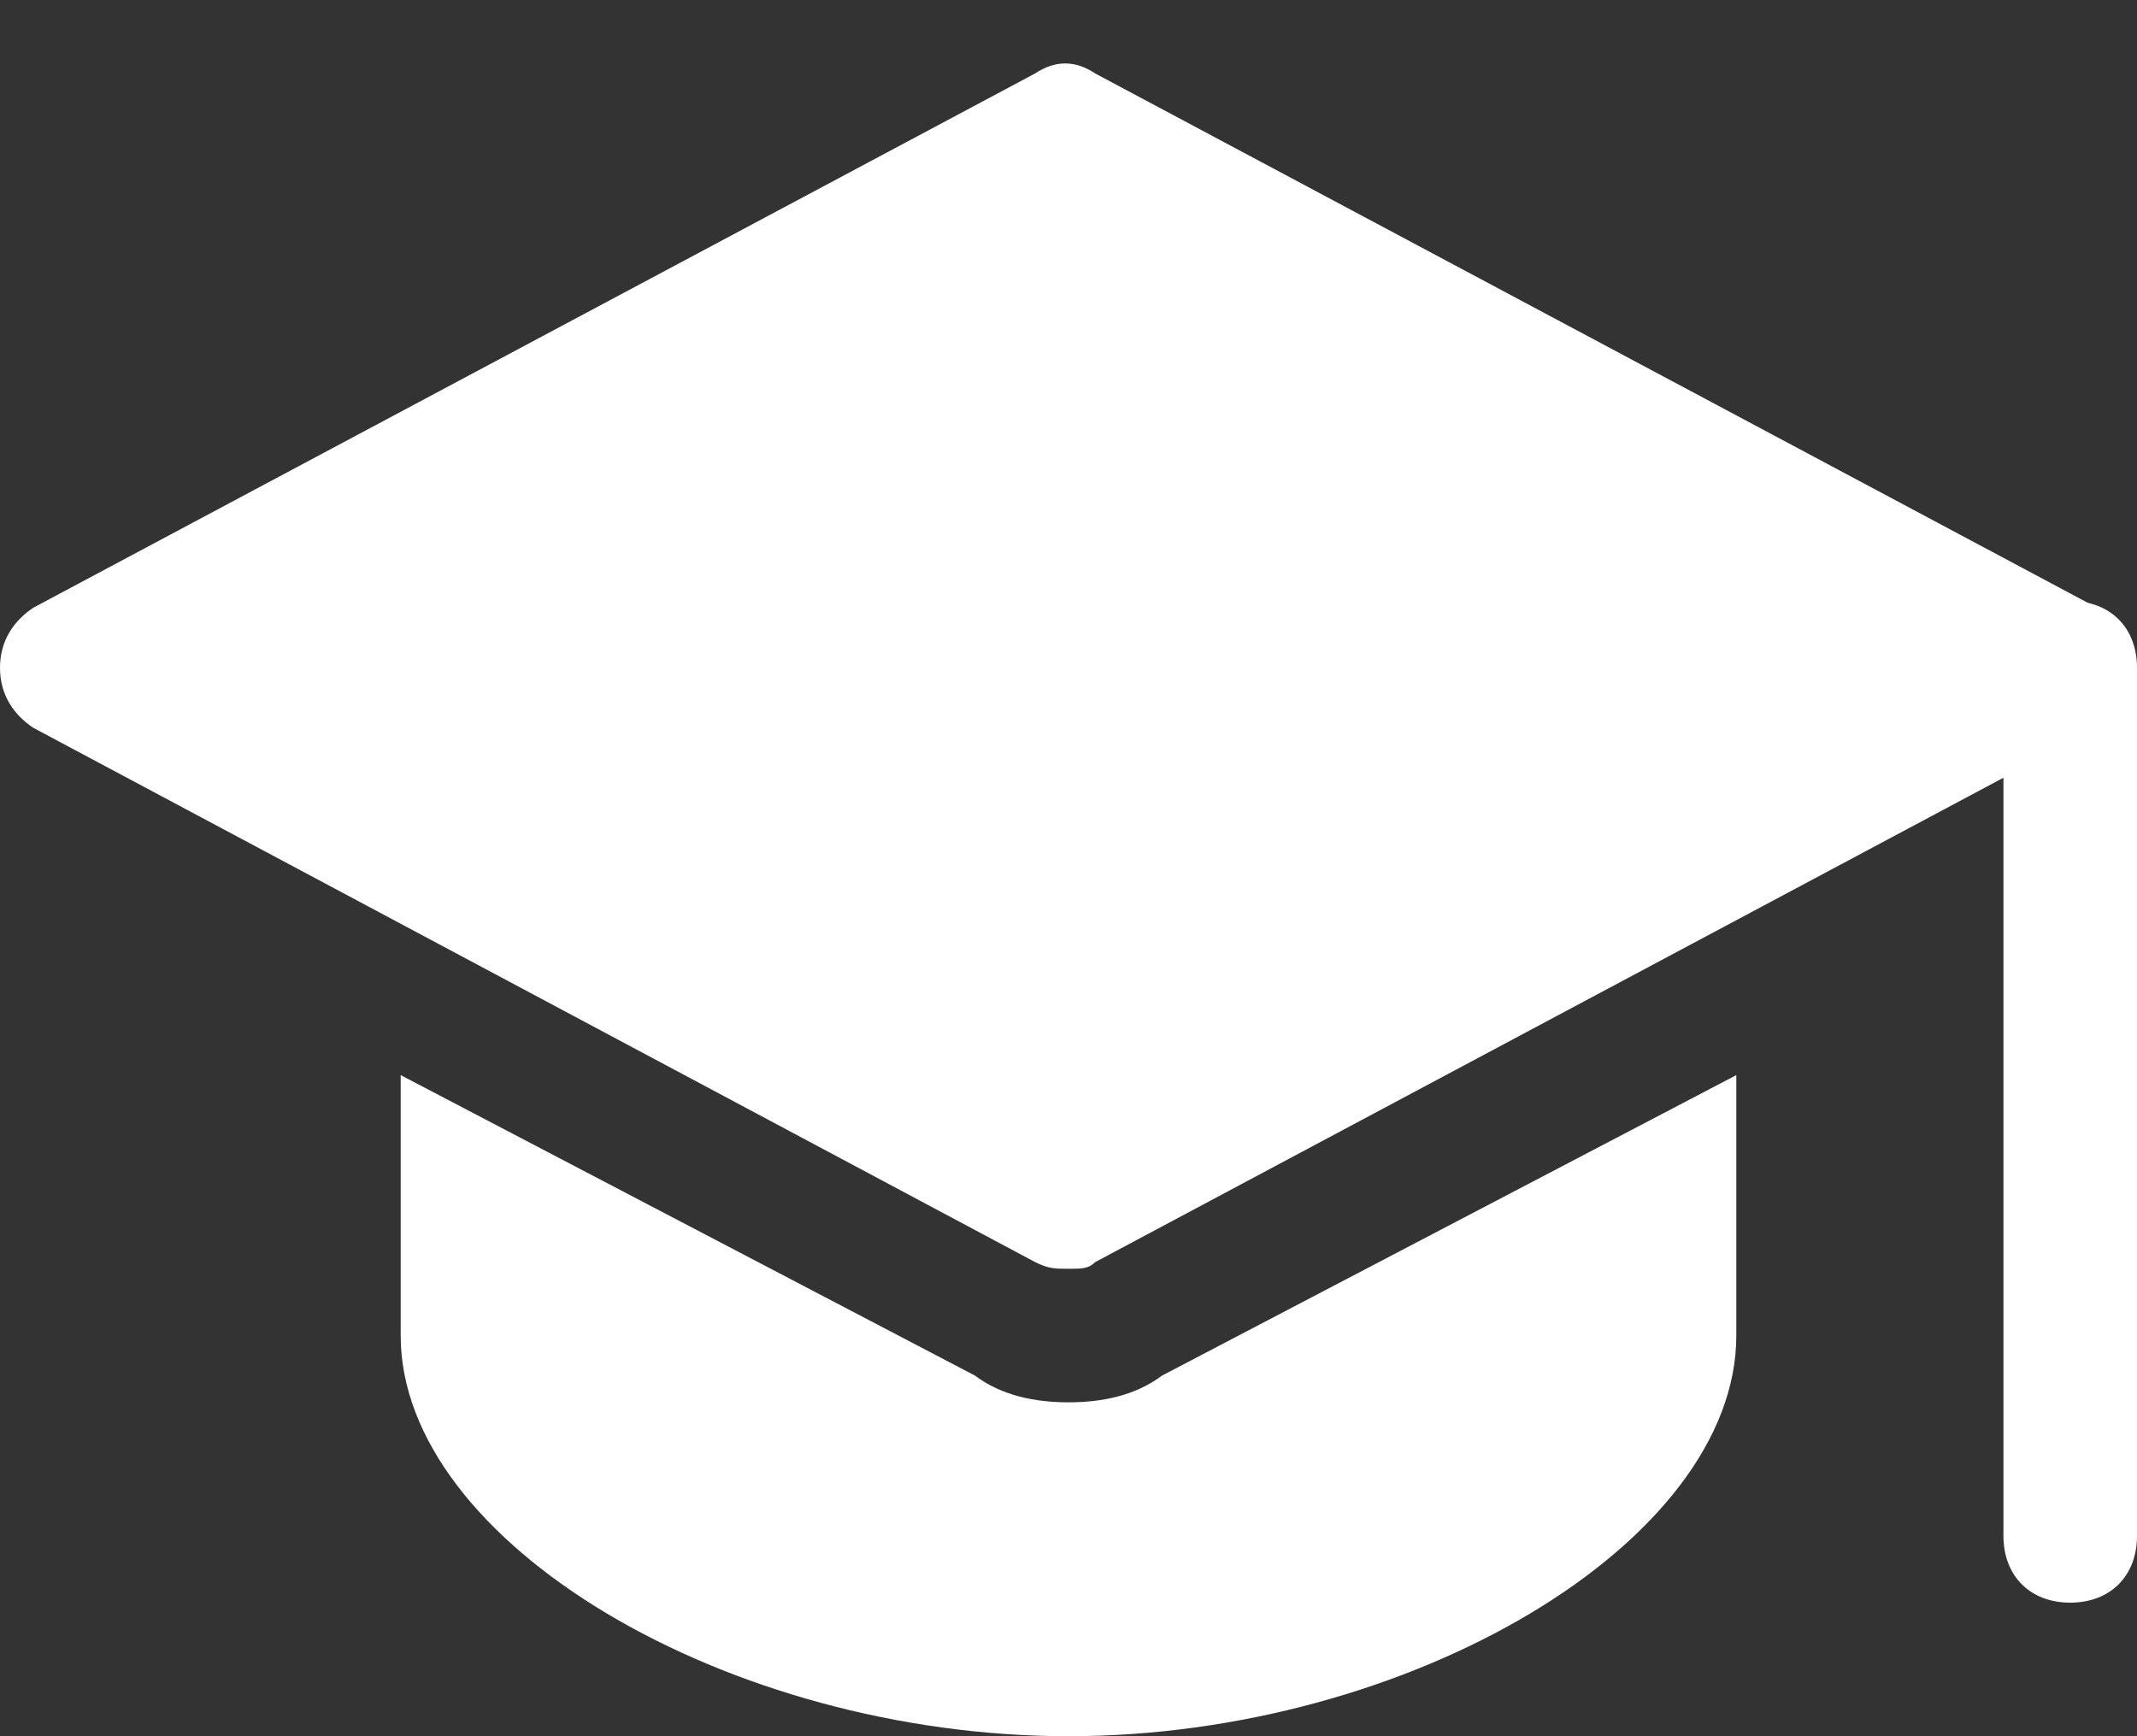 <svg width="32" height="26" viewBox="0 0 32 26" fill="none" xmlns="http://www.w3.org/2000/svg">
<rect x="0" y="0" width="32" height="26" fill="#333333" stroke="none"/>
<path d="M31 24C30.4 24 30 23.6 30 23V10C30 9.4 30.4 9 31 9C31.6 9 32 9.4 32 10V23C32 23.6 31.6 24 31 24Z" fill="white"/>
<path d="M16 19C15.8 19 15.7 19 15.5 18.9L0.5 10.9C0.2 10.7 0 10.4 0 10C0 9.6 0.2 9.3 0.5 9.1L15.5 1.1C15.8 0.9 16.1 0.9 16.4 1.1L31.4 9.1C31.7 9.3 31.9 9.6 31.9 10C31.9 10.4 31.7 10.7 31.4 10.9L16.4 18.9C16.3 19 16.2 19 16 19Z" fill="white"/>
<path d="M17.4 20.6C17 20.9 16.5 21 16 21C15.5 21 15 20.9 14.6 20.6L6 16.1V20C6 23.1 10.9 26 16 26C21.1 26 26 23.1 26 20V16.1L17.4 20.6Z" fill="white"/>
</svg>
